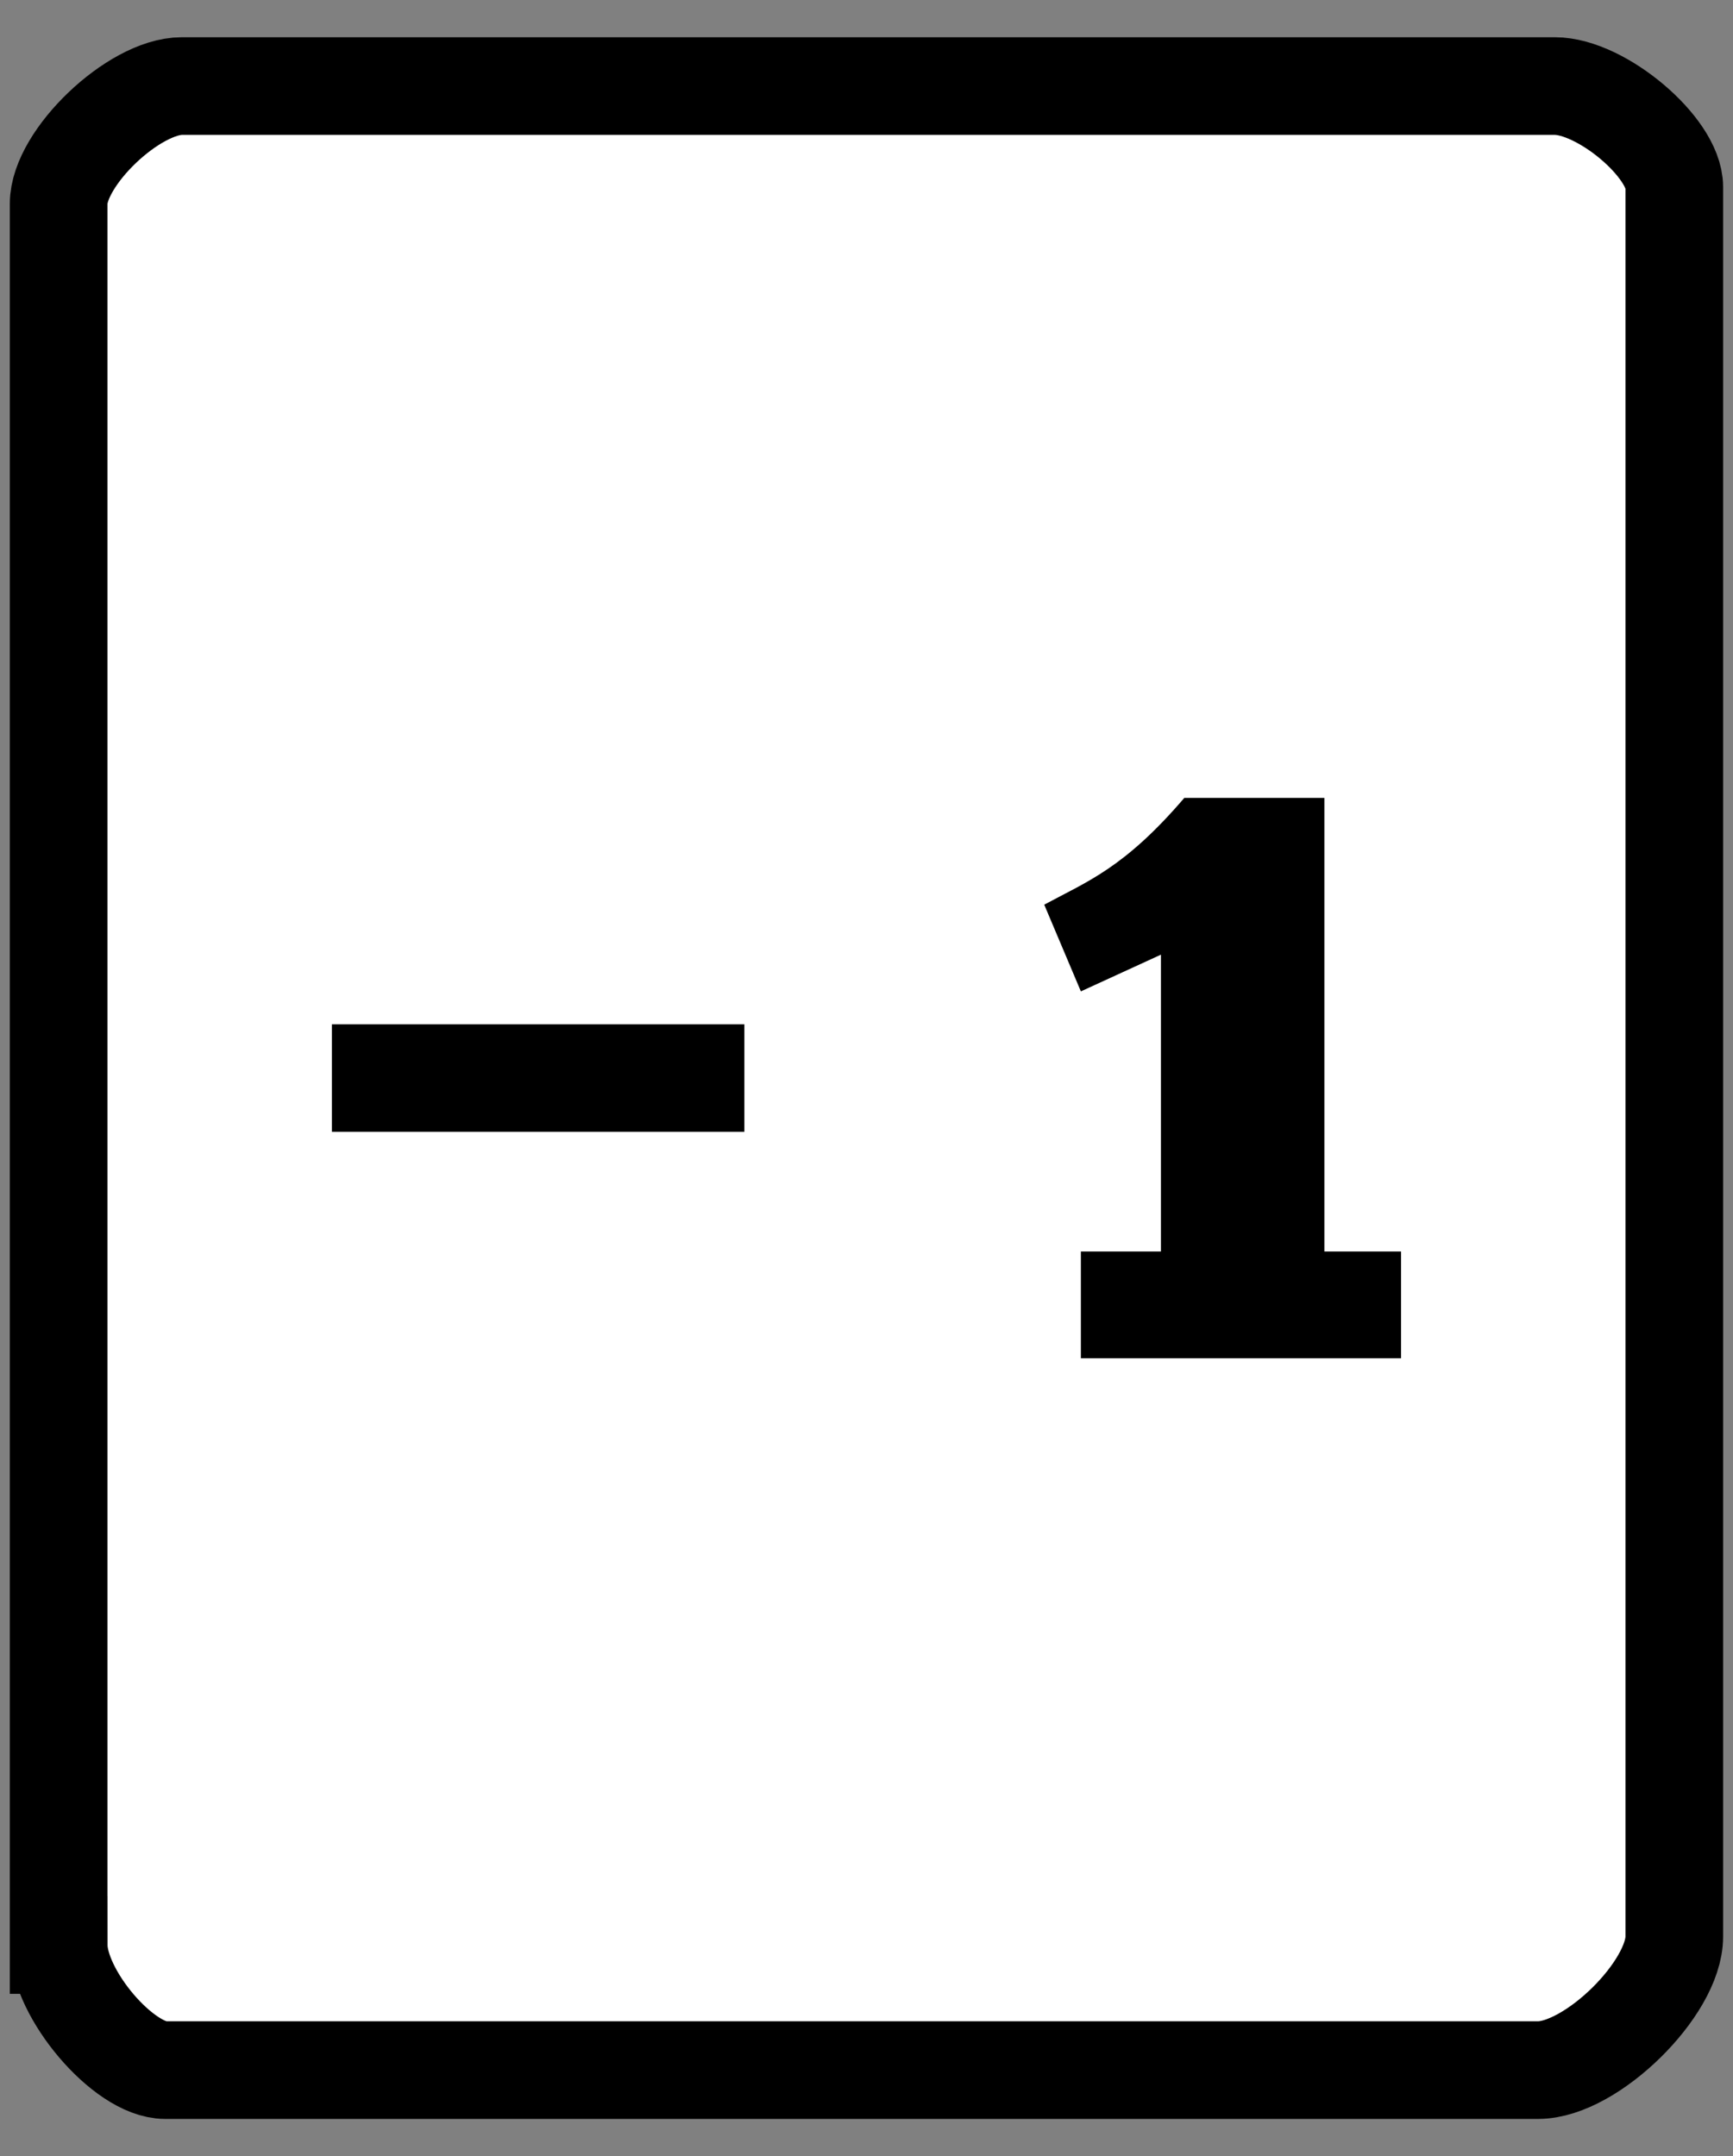 <svg version="1.1" xmlns="http://www.w3.org/2000/svg" xmlns:xlink="http://www.w3.org/1999/xlink" width="26.625" height="33.125" viewBox="0,0,26.625,33.125"><rect x="0" y="0" width="26.625" height="33.125" fill="#808080" stroke="none"/><g transform="translate(-226.688,-163.438)"><g data-paper-data="{&quot;isPaintingLayer&quot;:true}" fill-rule="nonzero" stroke-linecap="butt" stroke-linejoin="miter" stroke-miterlimit="10" stroke-dasharray="" stroke-dashoffset="0" style="mix-blend-mode: normal"><path d="M226.688,196.563v-33.125h26.625v33.125z" fill="none" stroke="#000000" stroke-width="0"/><path d="M227.589,193.318c0,-2.251 0,-16.311 0,-26.751c0,-0.705 1.155,-1.807 1.894,-1.807c8.231,0 18.942,0 21.092,0c0.717,0 1.836,0.945 1.836,1.55c0,10.49 0,24.478 0,26.879c0,0.8 -1.276,2.051 -2.093,2.051c-2.451,0 -12.86,0 -21.092,0c-0.639,0 -1.636,-1.172 -1.636,-1.922z" data-paper-data="{&quot;origPos&quot;:null}" fill="#ffffff" stroke="#000000" stroke-width="1.5"/><path d="M238.124,180.825h-6.337v-1.651h6.337z" fill="#000000" stroke="none" stroke-width="1"/><path d="M242.731,177.336c0.666,-0.359 1.23,-0.564 2.152,-1.64h2.152v6.968h1.178v1.64h-4.919v-1.64h1.23v-4.56l-1.23,0.564z" fill="#000000" stroke="none" stroke-width="1"/></g></g></svg>